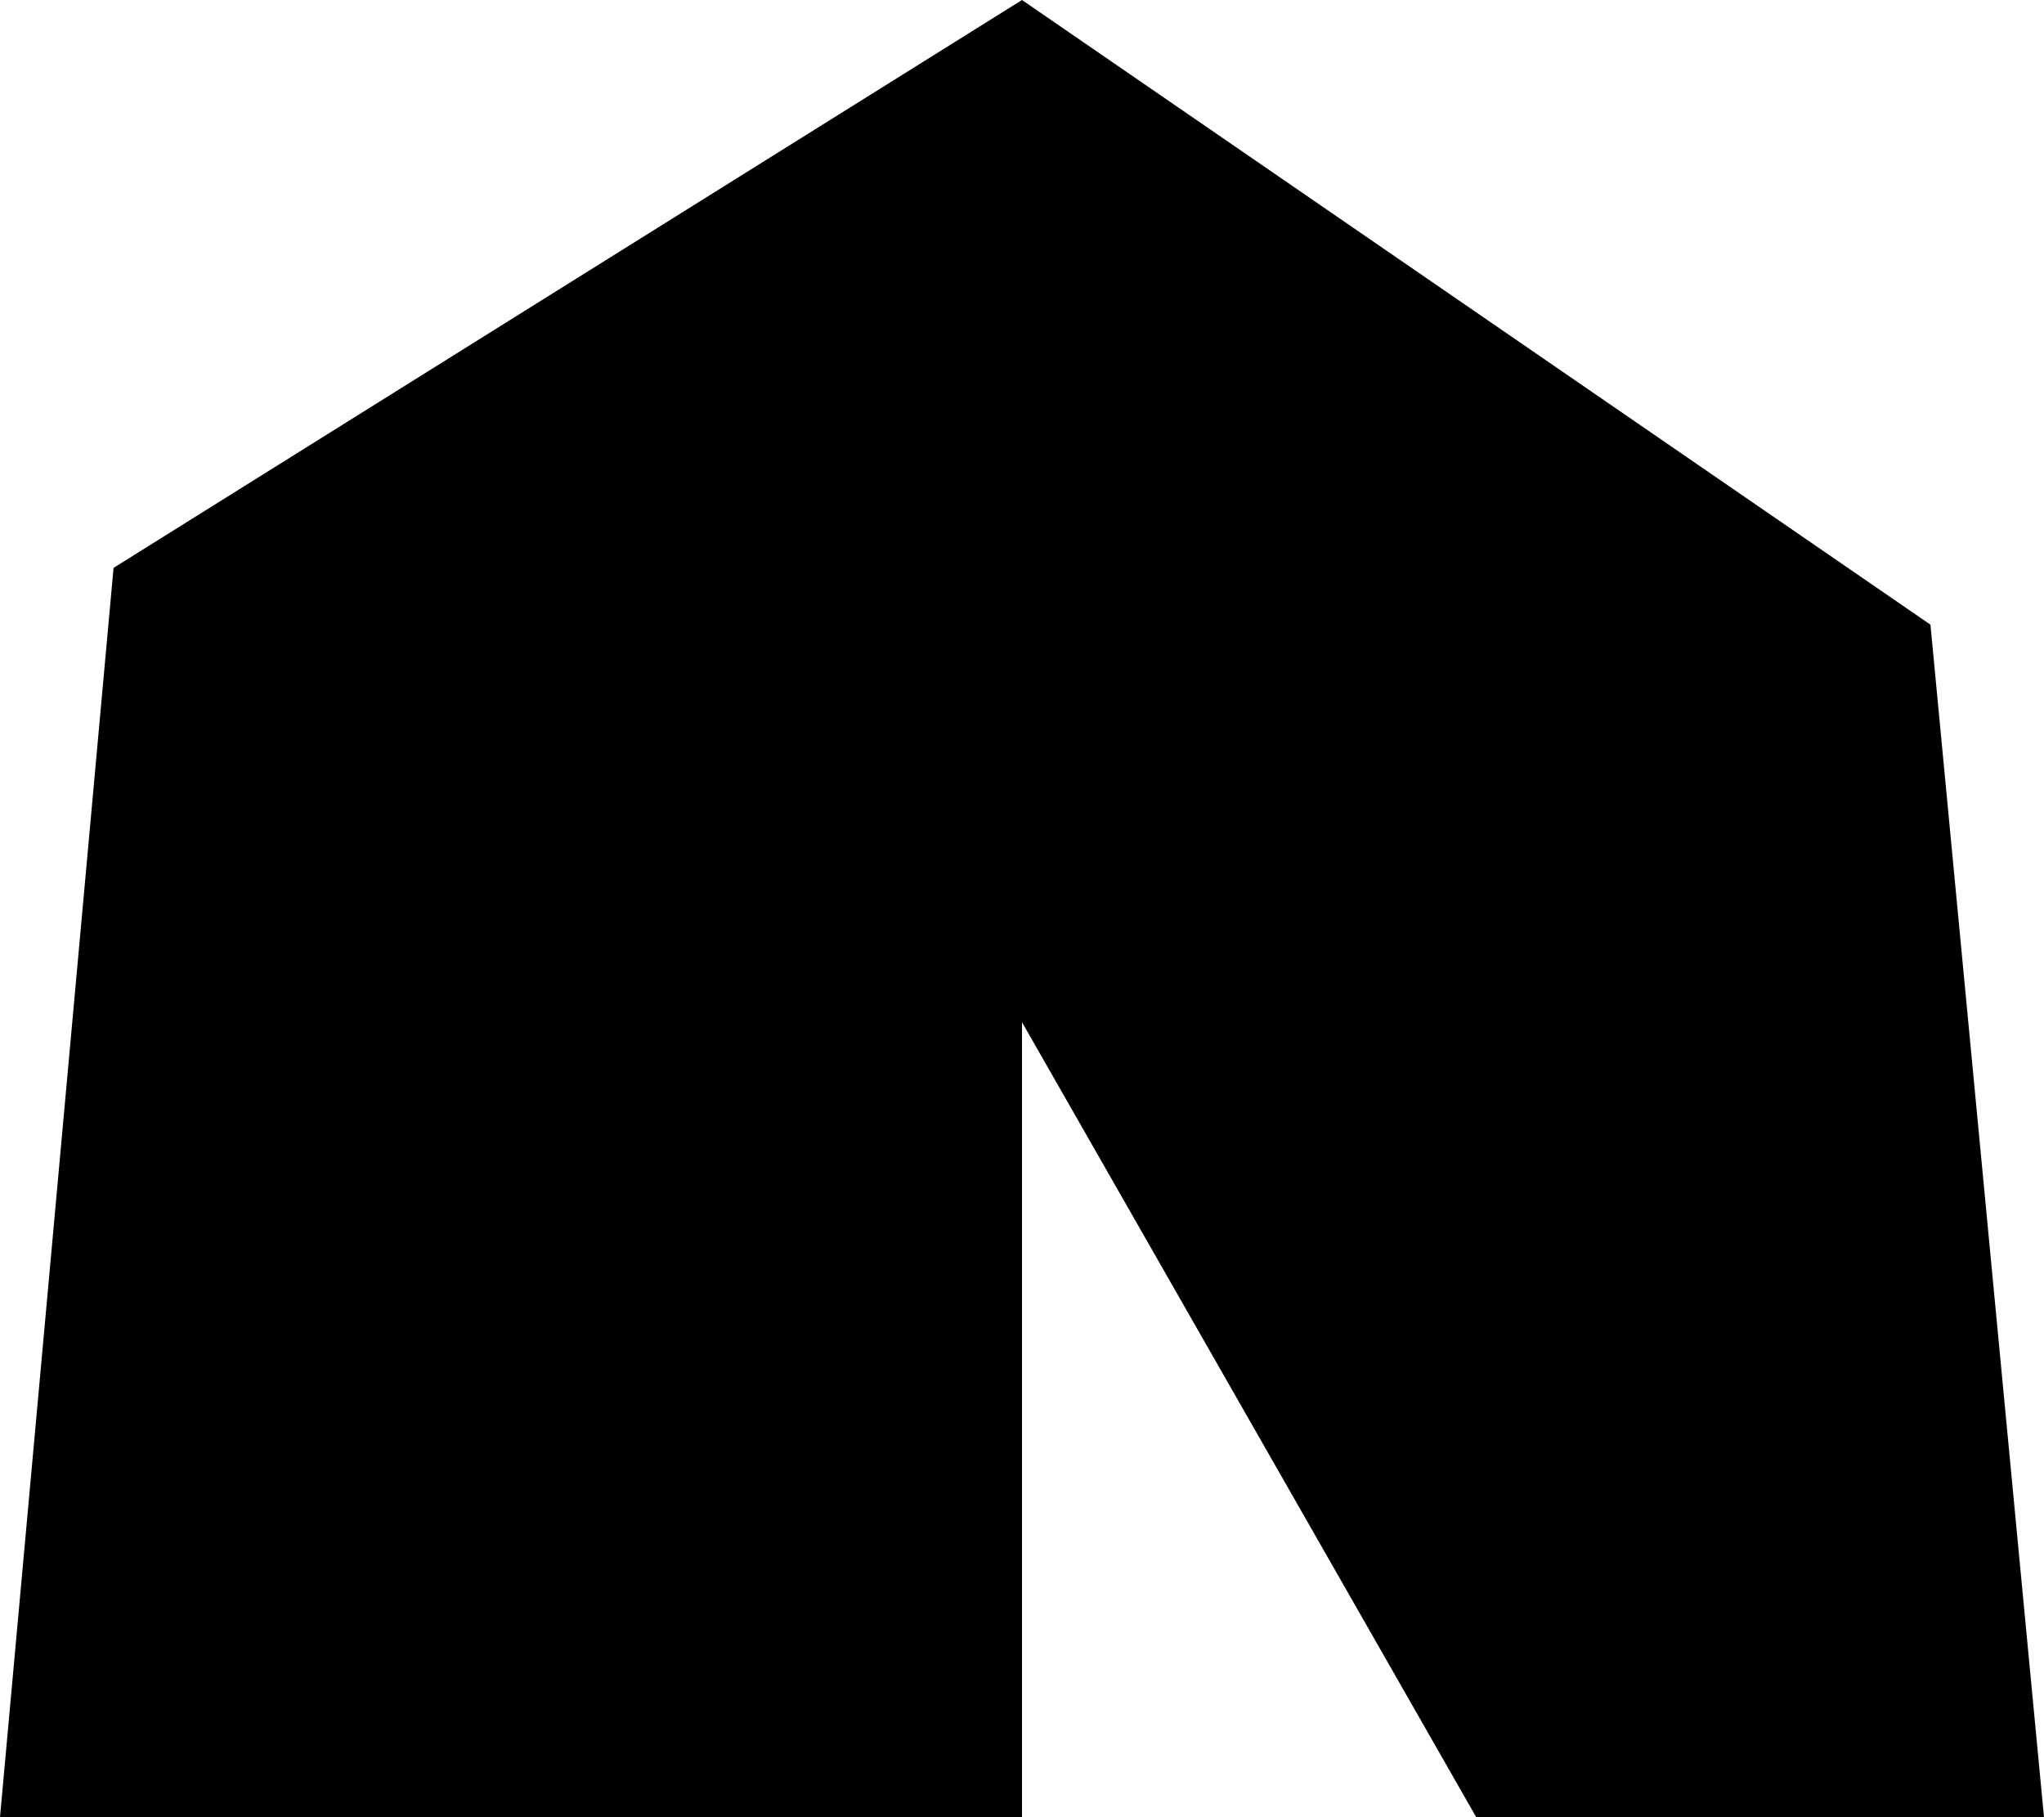 <svg xmlns="http://www.w3.org/2000/svg" viewBox="0 0 576 512">
  <path d="M 32 160 L 0 512 L 32 160 L 0 512 L 288 512 L 288 512 L 288 288 L 288 288 L 416 512 L 416 512 L 576 512 L 576 512 L 544 176 L 544 176 L 288 0 L 288 0 L 32 160 L 32 160 Z" />
</svg>